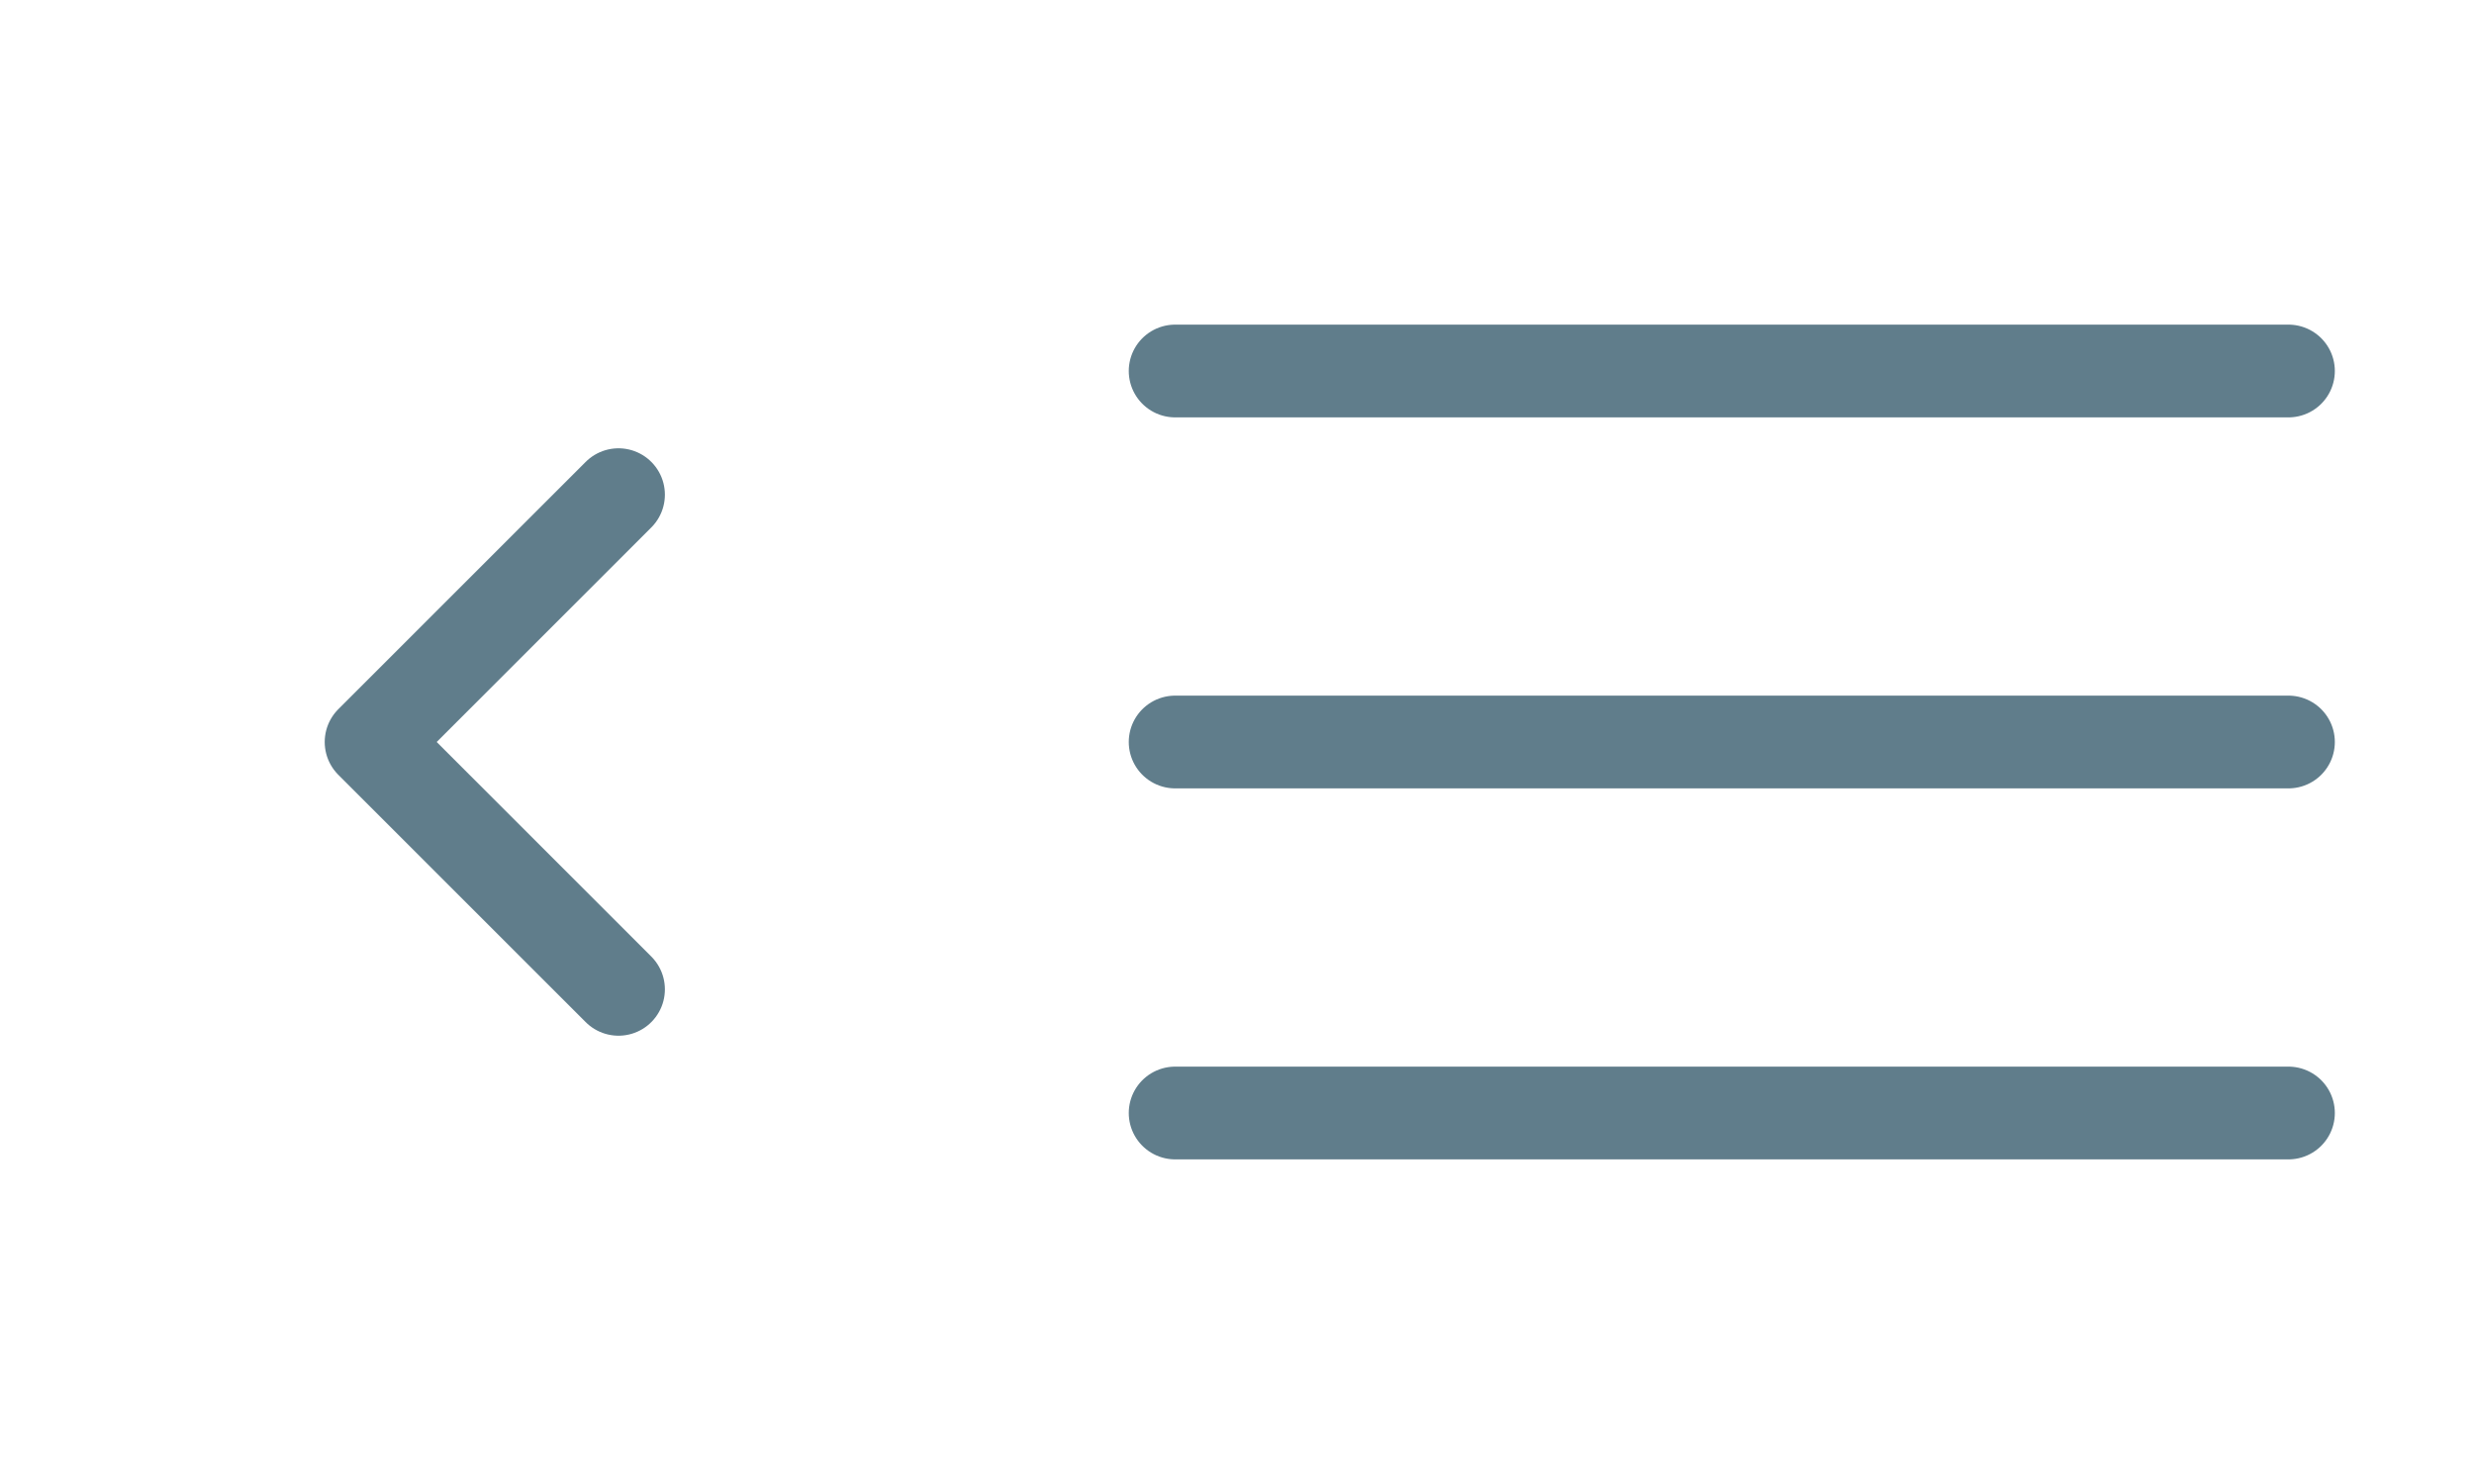 <svg width="40" height="24" viewBox="0 0 40 24" fill="none" xmlns="http://www.w3.org/2000/svg">
<g clip-path="url(#clip0_4815_113130)">
<path d="M19 12H37M19 6H37M19 18H37" stroke="#607D8B" stroke-width="1.5" stroke-linecap="round" stroke-linejoin="round"/>
</g>
<g clip-path="url(#clip1_4815_113130)">
<path d="M10 8L6 12L10 16" stroke="#607D8B" stroke-width="1.5" stroke-linecap="round" stroke-linejoin="round"/>
</g>
<defs>
<clipPath id="clip0_4815_113130">
<rect width="24" height="24" fill="white" transform="translate(16)"/>
</clipPath>
<clipPath id="clip1_4815_113130">
<rect width="16" height="16" fill="white" transform="translate(0 4)"/>
</clipPath>
</defs>
</svg>
